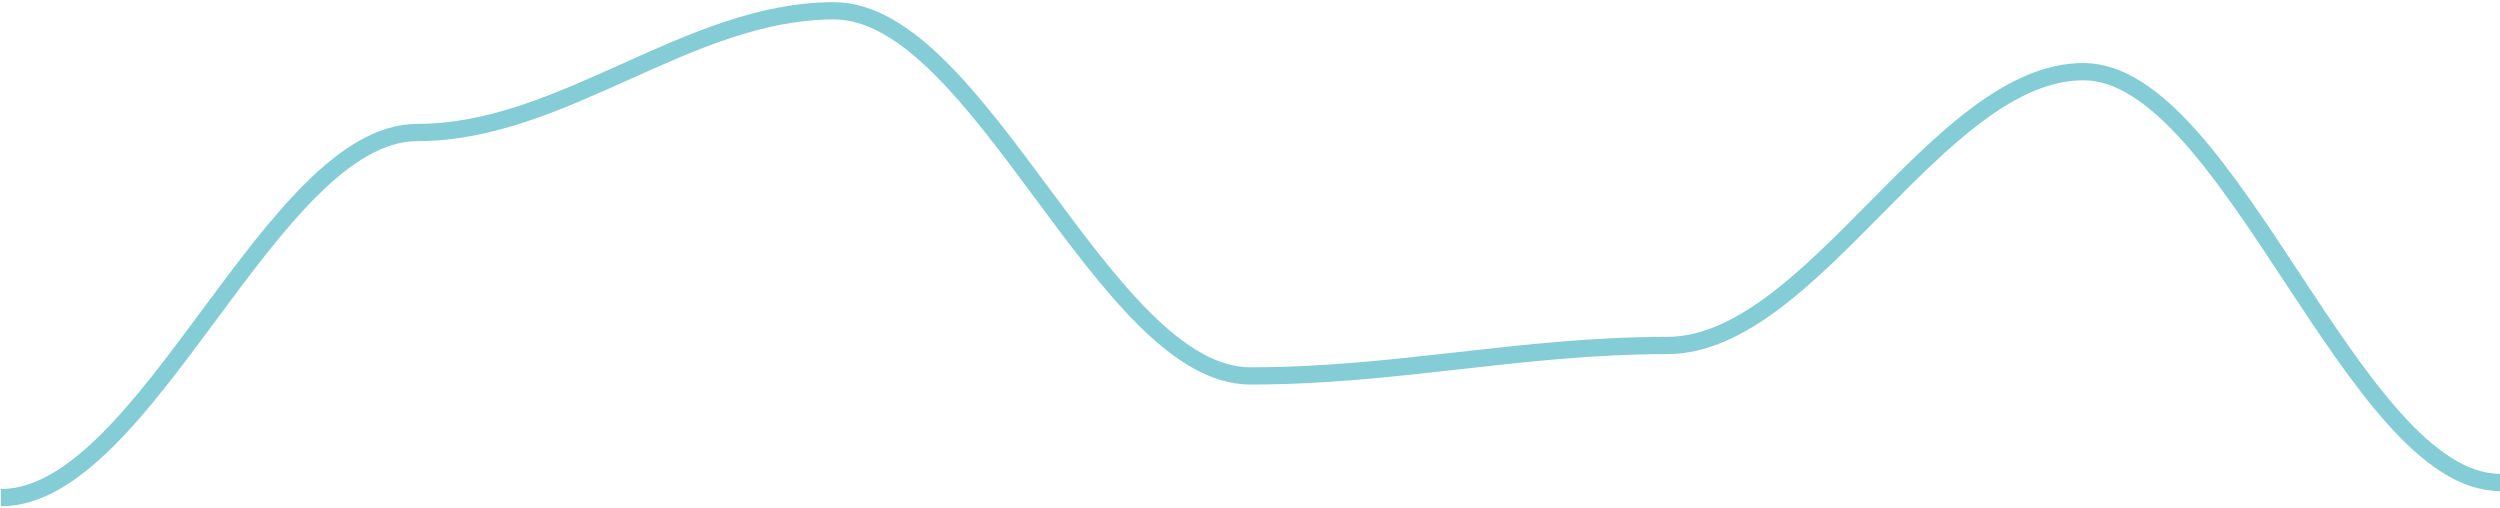 <svg width="724" height="147" viewBox="0 0 724 147" fill="none" xmlns="http://www.w3.org/2000/svg">
<path d="M0.25 144.115C42.469 144.115 78.656 38.376 120.875 38.376C163.094 38.376 199.281 3.13 241.5 3.13C283.719 3.13 319.906 108.869 362.125 108.869C404.344 108.869 440.531 100.057 482.75 100.057C524.969 100.057 561.156 20.753 603.375 20.753C645.594 20.753 681.781 139.71 724 139.71" stroke="#70C4CF" stroke-opacity="0.85" stroke-width="5"/>
</svg>
